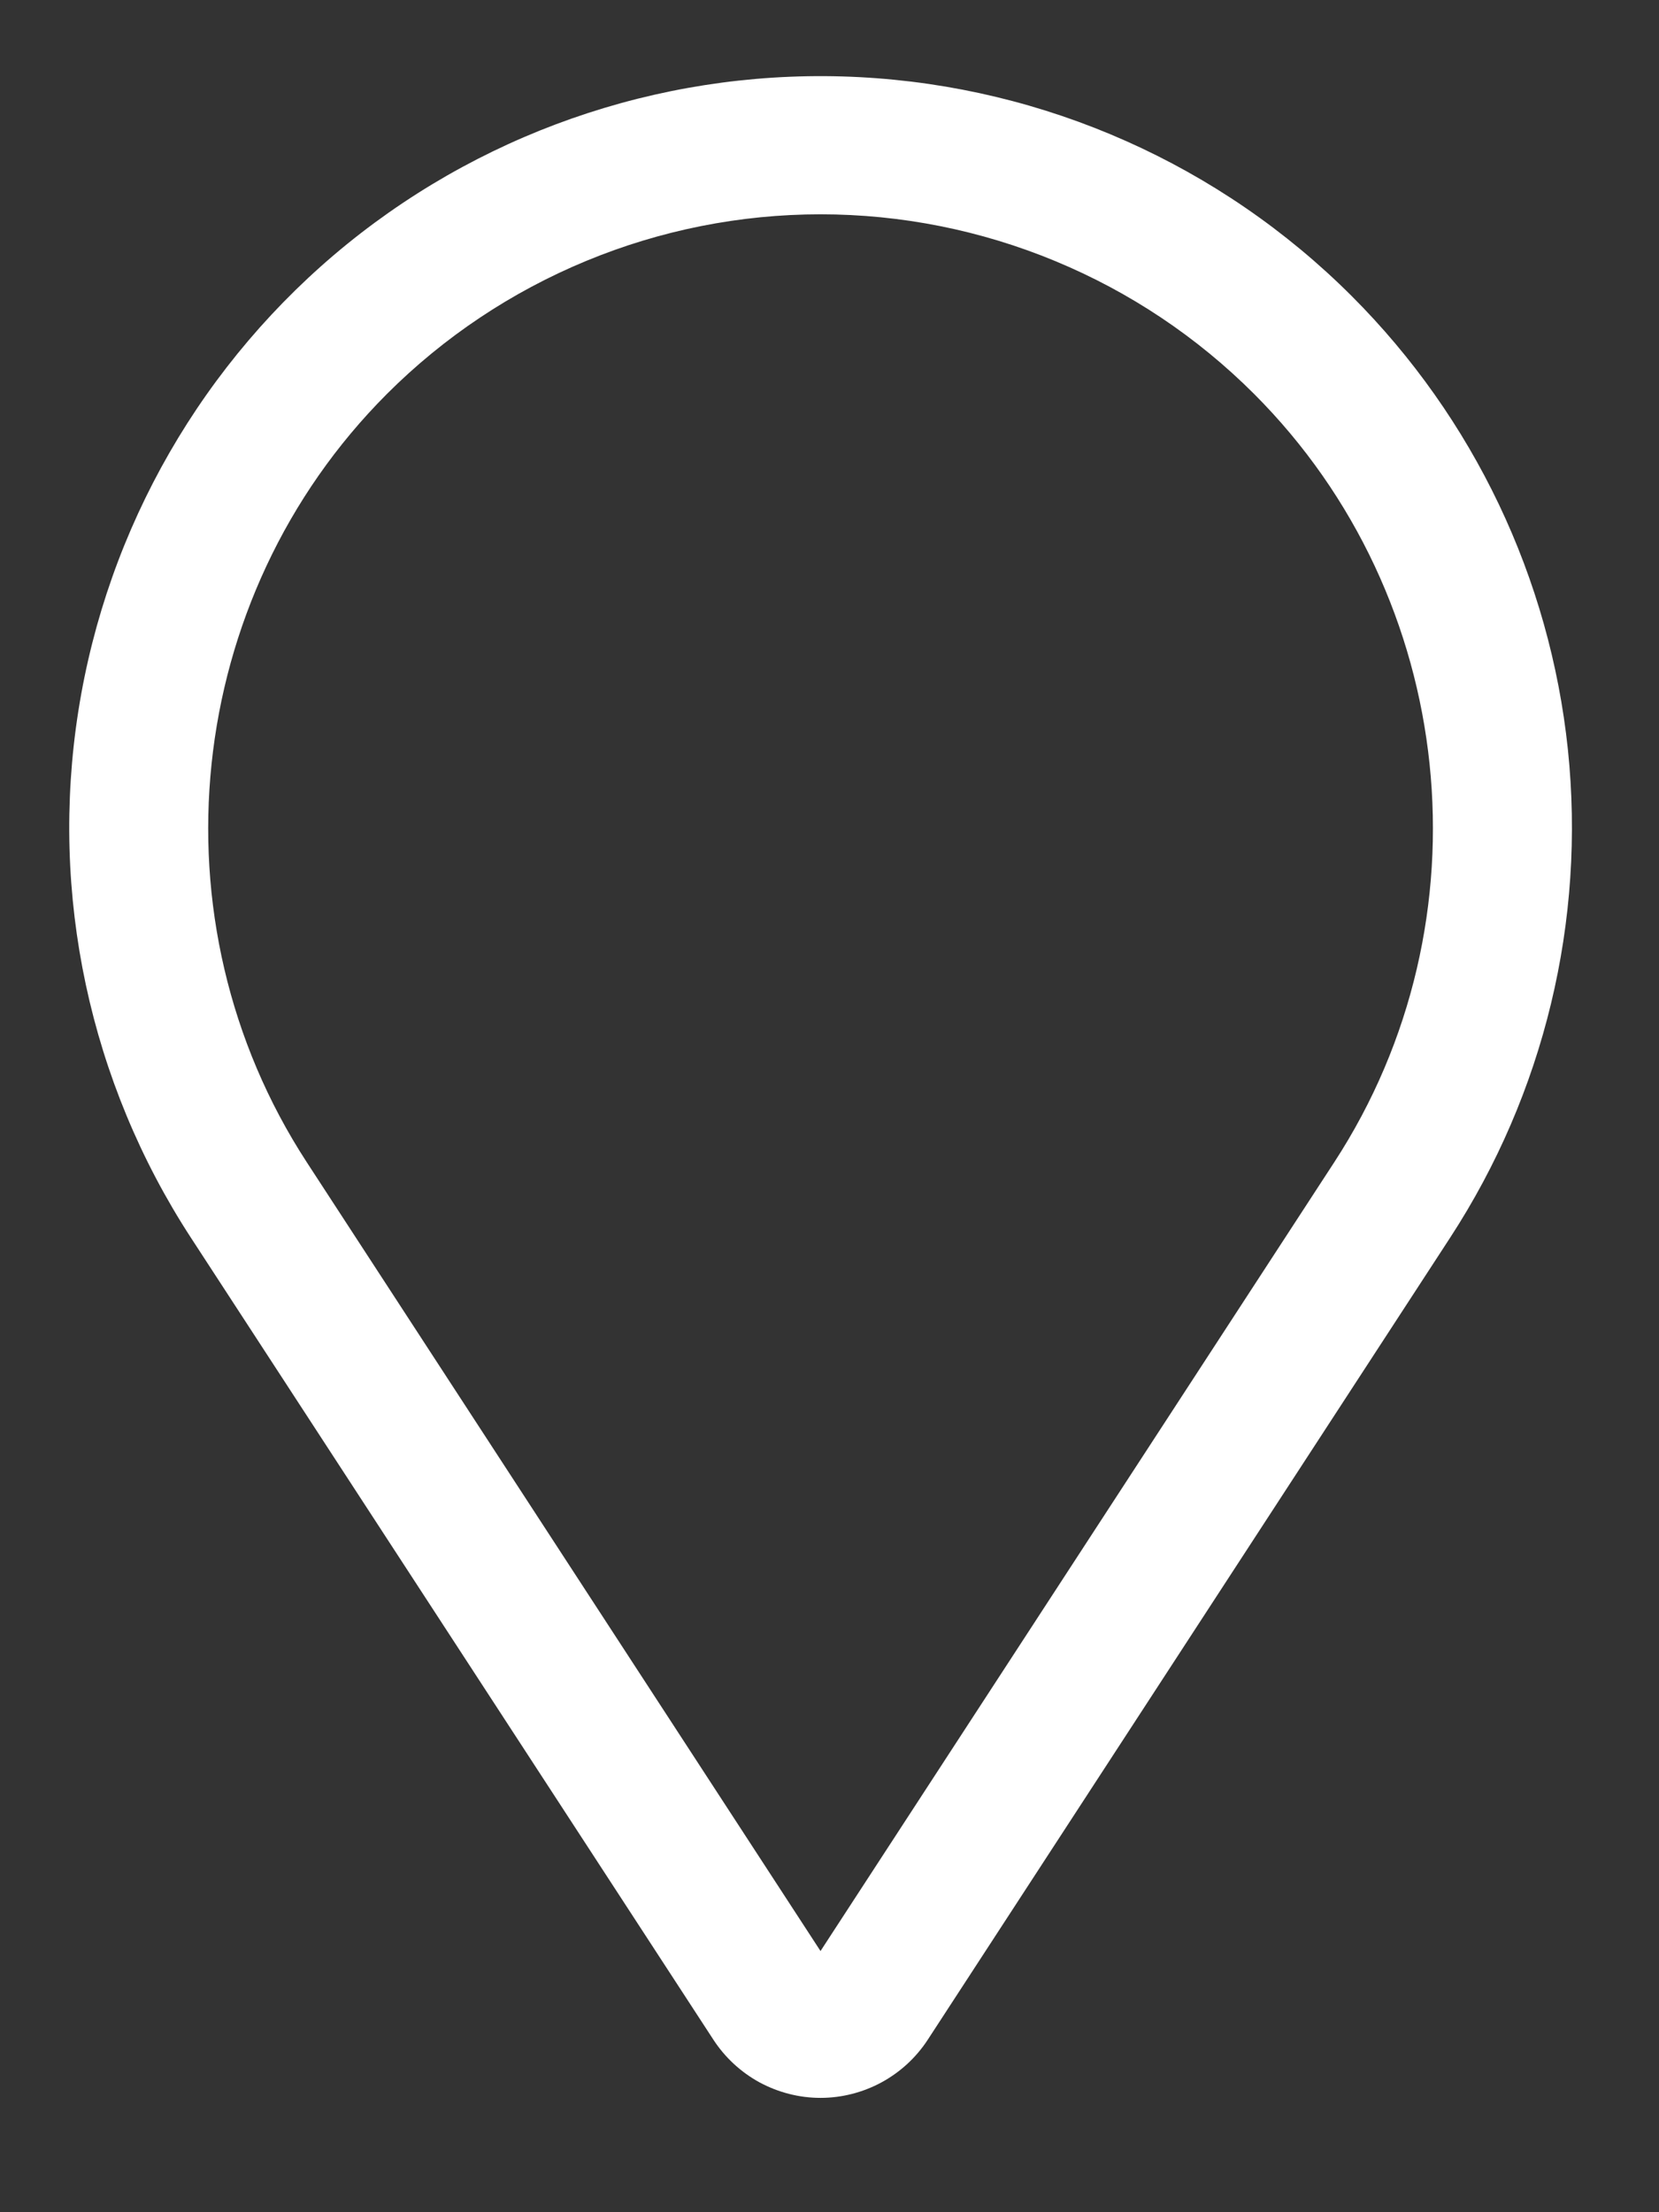 <svg width="12" height="16" viewBox="0 0 12 16" fill="none" xmlns="http://www.w3.org/2000/svg">
<rect x="0" y="0" width="12" height="16" fill="#333333" stroke="none"/>
<path d="M9.778 2.142C8.828 1.192 7.56 0.628 6.218 0.558C4.876 0.488 3.556 0.918 2.512 1.764C1.469 2.611 0.776 3.814 0.567 5.141C0.358 6.468 0.648 7.826 1.381 8.952L5.16 14.752C5.244 14.881 5.359 14.987 5.494 15.061C5.63 15.134 5.781 15.173 5.935 15.173C6.089 15.173 6.241 15.134 6.376 15.061C6.512 14.987 6.627 14.881 6.711 14.752L10.489 8.952C11.17 7.907 11.47 6.661 11.341 5.421C11.211 4.181 10.66 3.024 9.778 2.142ZM9.651 8.406L5.935 14.111L2.219 8.406C1.082 6.66 1.326 4.323 2.799 2.849C3.211 2.437 3.7 2.111 4.238 1.888C4.776 1.665 5.353 1.55 5.935 1.55C6.518 1.55 7.094 1.665 7.632 1.888C8.171 2.111 8.659 2.437 9.071 2.849C10.545 4.323 10.789 6.66 9.651 8.406Z" fill="white"/>
</svg>
